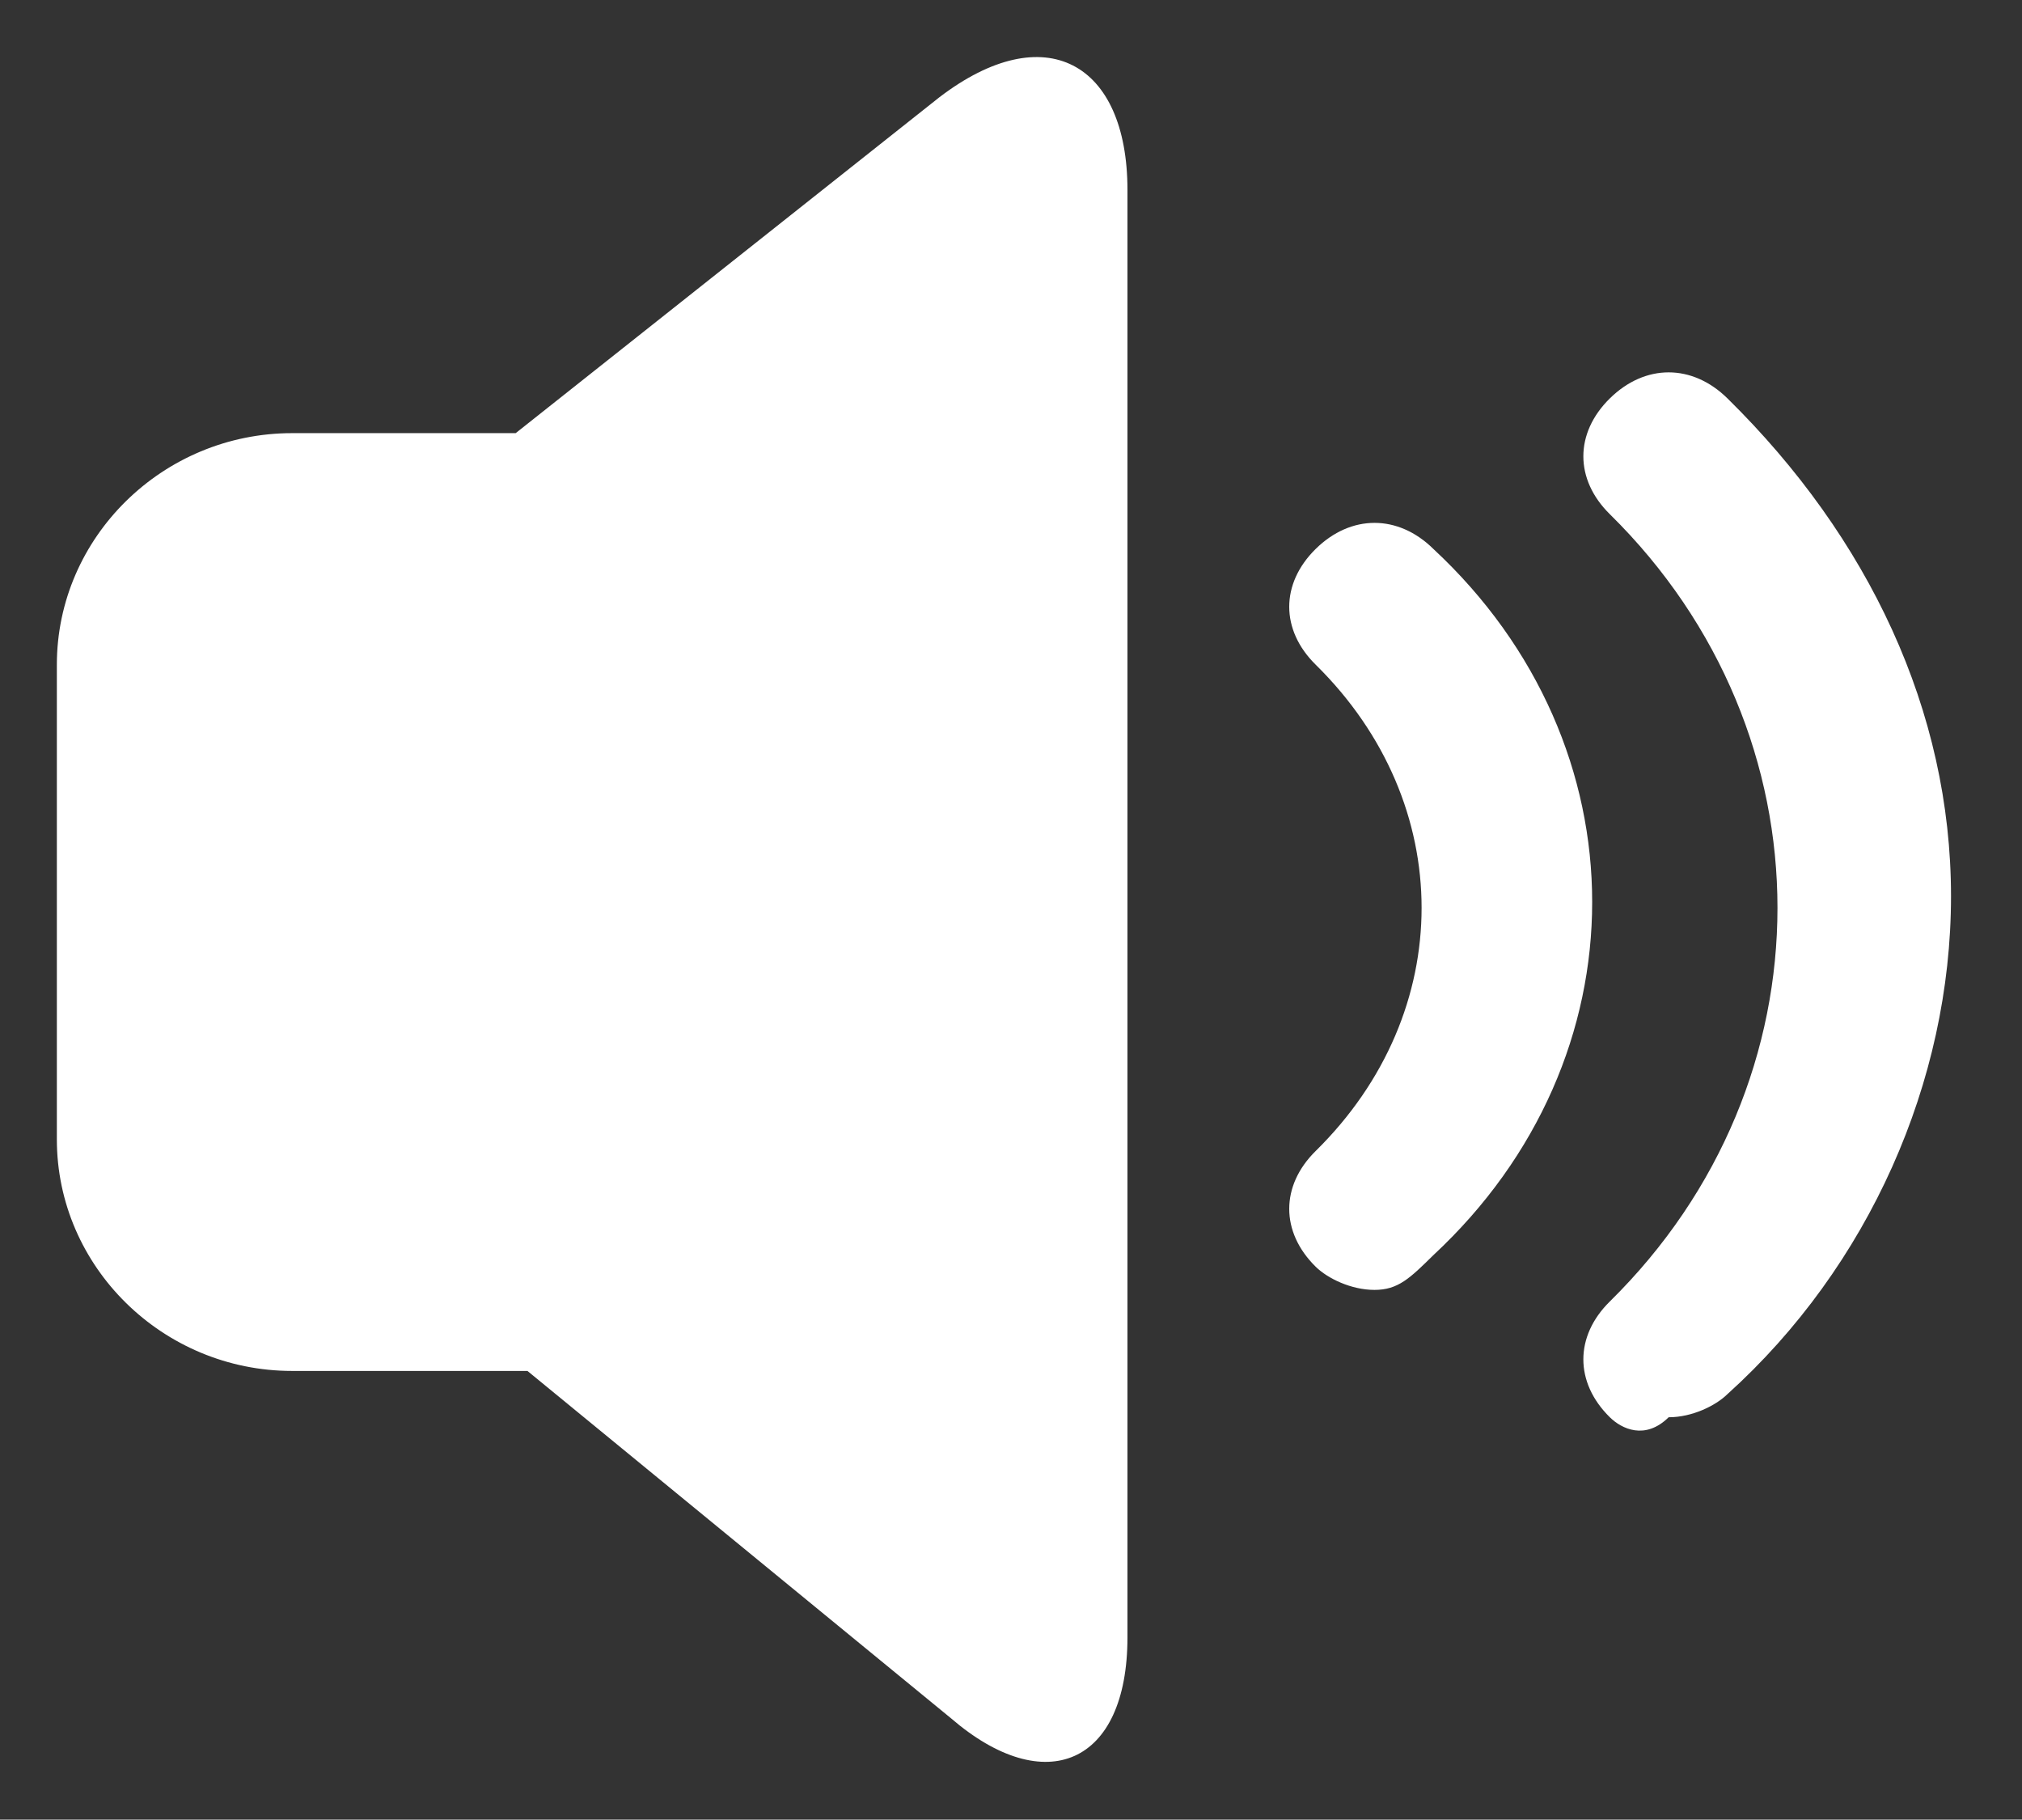 <?xml version="1.0" standalone="no"?><!DOCTYPE svg PUBLIC "-//W3C//DTD SVG 1.1//EN" "http://www.w3.org/Graphics/SVG/1.1/DTD/svg11.dtd"><svg t="1603963726292" class="icon" viewBox="0 0 1138 1024" version="1.1" xmlns="http://www.w3.org/2000/svg" p-id="3098" xmlns:xlink="http://www.w3.org/1999/xlink" width="666.797" height="600"><rect x="0" y="0" width="1138" height="1024" fill="#333333" stroke="none"/><defs><style type="text/css"></style></defs><path d="M906.026 797.557c-19.865-19.547-19.865-45.607 0-65.154 125.806-123.791 125.806-319.253 0-443.045-19.865-19.547-19.865-45.607 0-65.154 19.863-19.546 46.35-19.546 66.214 0 79.457 78.185 125.807 175.915 125.807 280.162s-46.35 208.492-125.807 280.161c-6.622 6.516-19.865 13.031-33.107 13.031-13.243 13.031-26.486 6.516-33.107 0z m-132.429-71.669c-13.243 0-26.485-6.516-33.107-13.031-19.865-19.546-19.865-45.607 0-65.153 79.457-78.185 79.457-195.461 0-273.646-19.865-19.547-19.865-45.607 0-65.153 19.865-19.547 46.35-19.547 66.214 0 119.185 110.761 119.185 286.676 0 397.438-13.243 13.03-19.865 19.546-33.107 19.546zM528.605 54.804c59.593-45.607 105.943-19.547 105.943 52.123v814.422c0 71.669-46.35 91.215-99.322 45.607L296.855 771.495H164.427c-72.836 0-132.428-58.639-132.428-130.308v-267.13c0-71.669 59.591-130.308 132.428-130.308h125.806L528.604 54.803z" p-id="3099" fill="#ffffff"></path></svg>